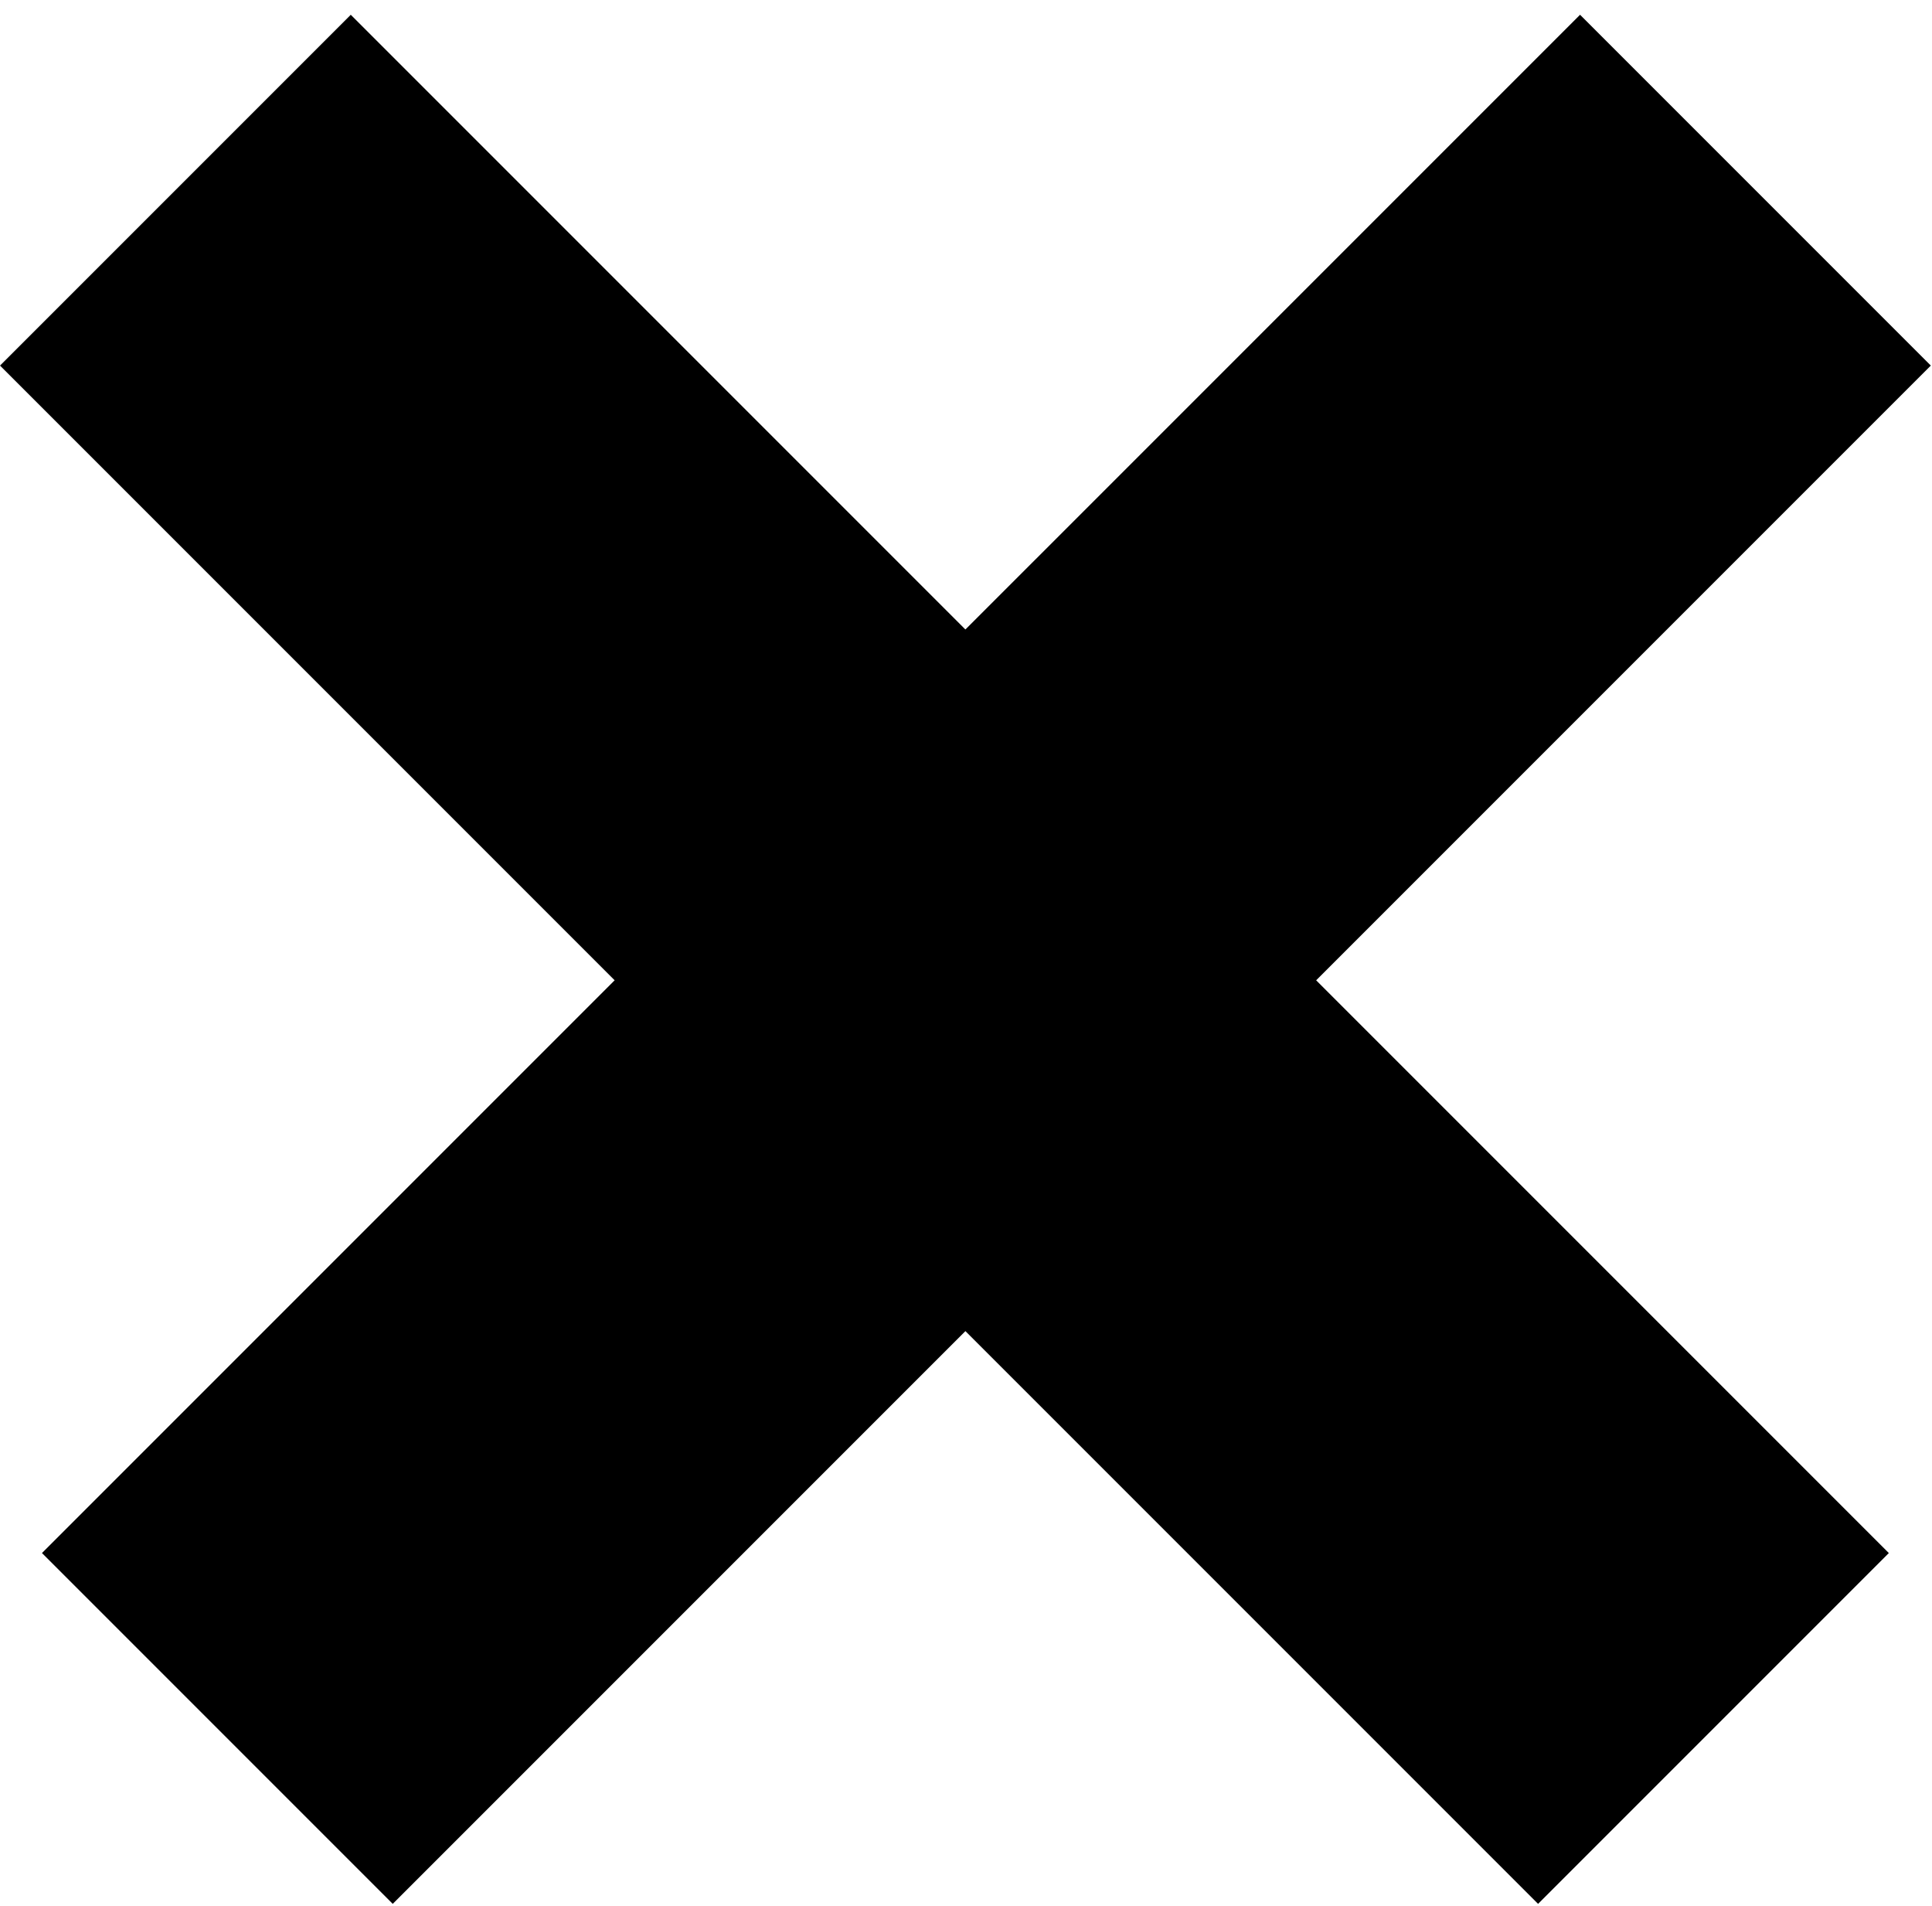 <svg width="74" height="73" viewBox="0 0 74 73" fill="none" xmlns="http://www.w3.org/2000/svg">
<line x1="8.325" y1="66.194" x2="67.237" y2="7.283" stroke="black" stroke-width="19"/>
<line x1="6.718" y1="7.283" x2="65.629" y2="66.194" stroke="black" stroke-width="19"/>
</svg>
